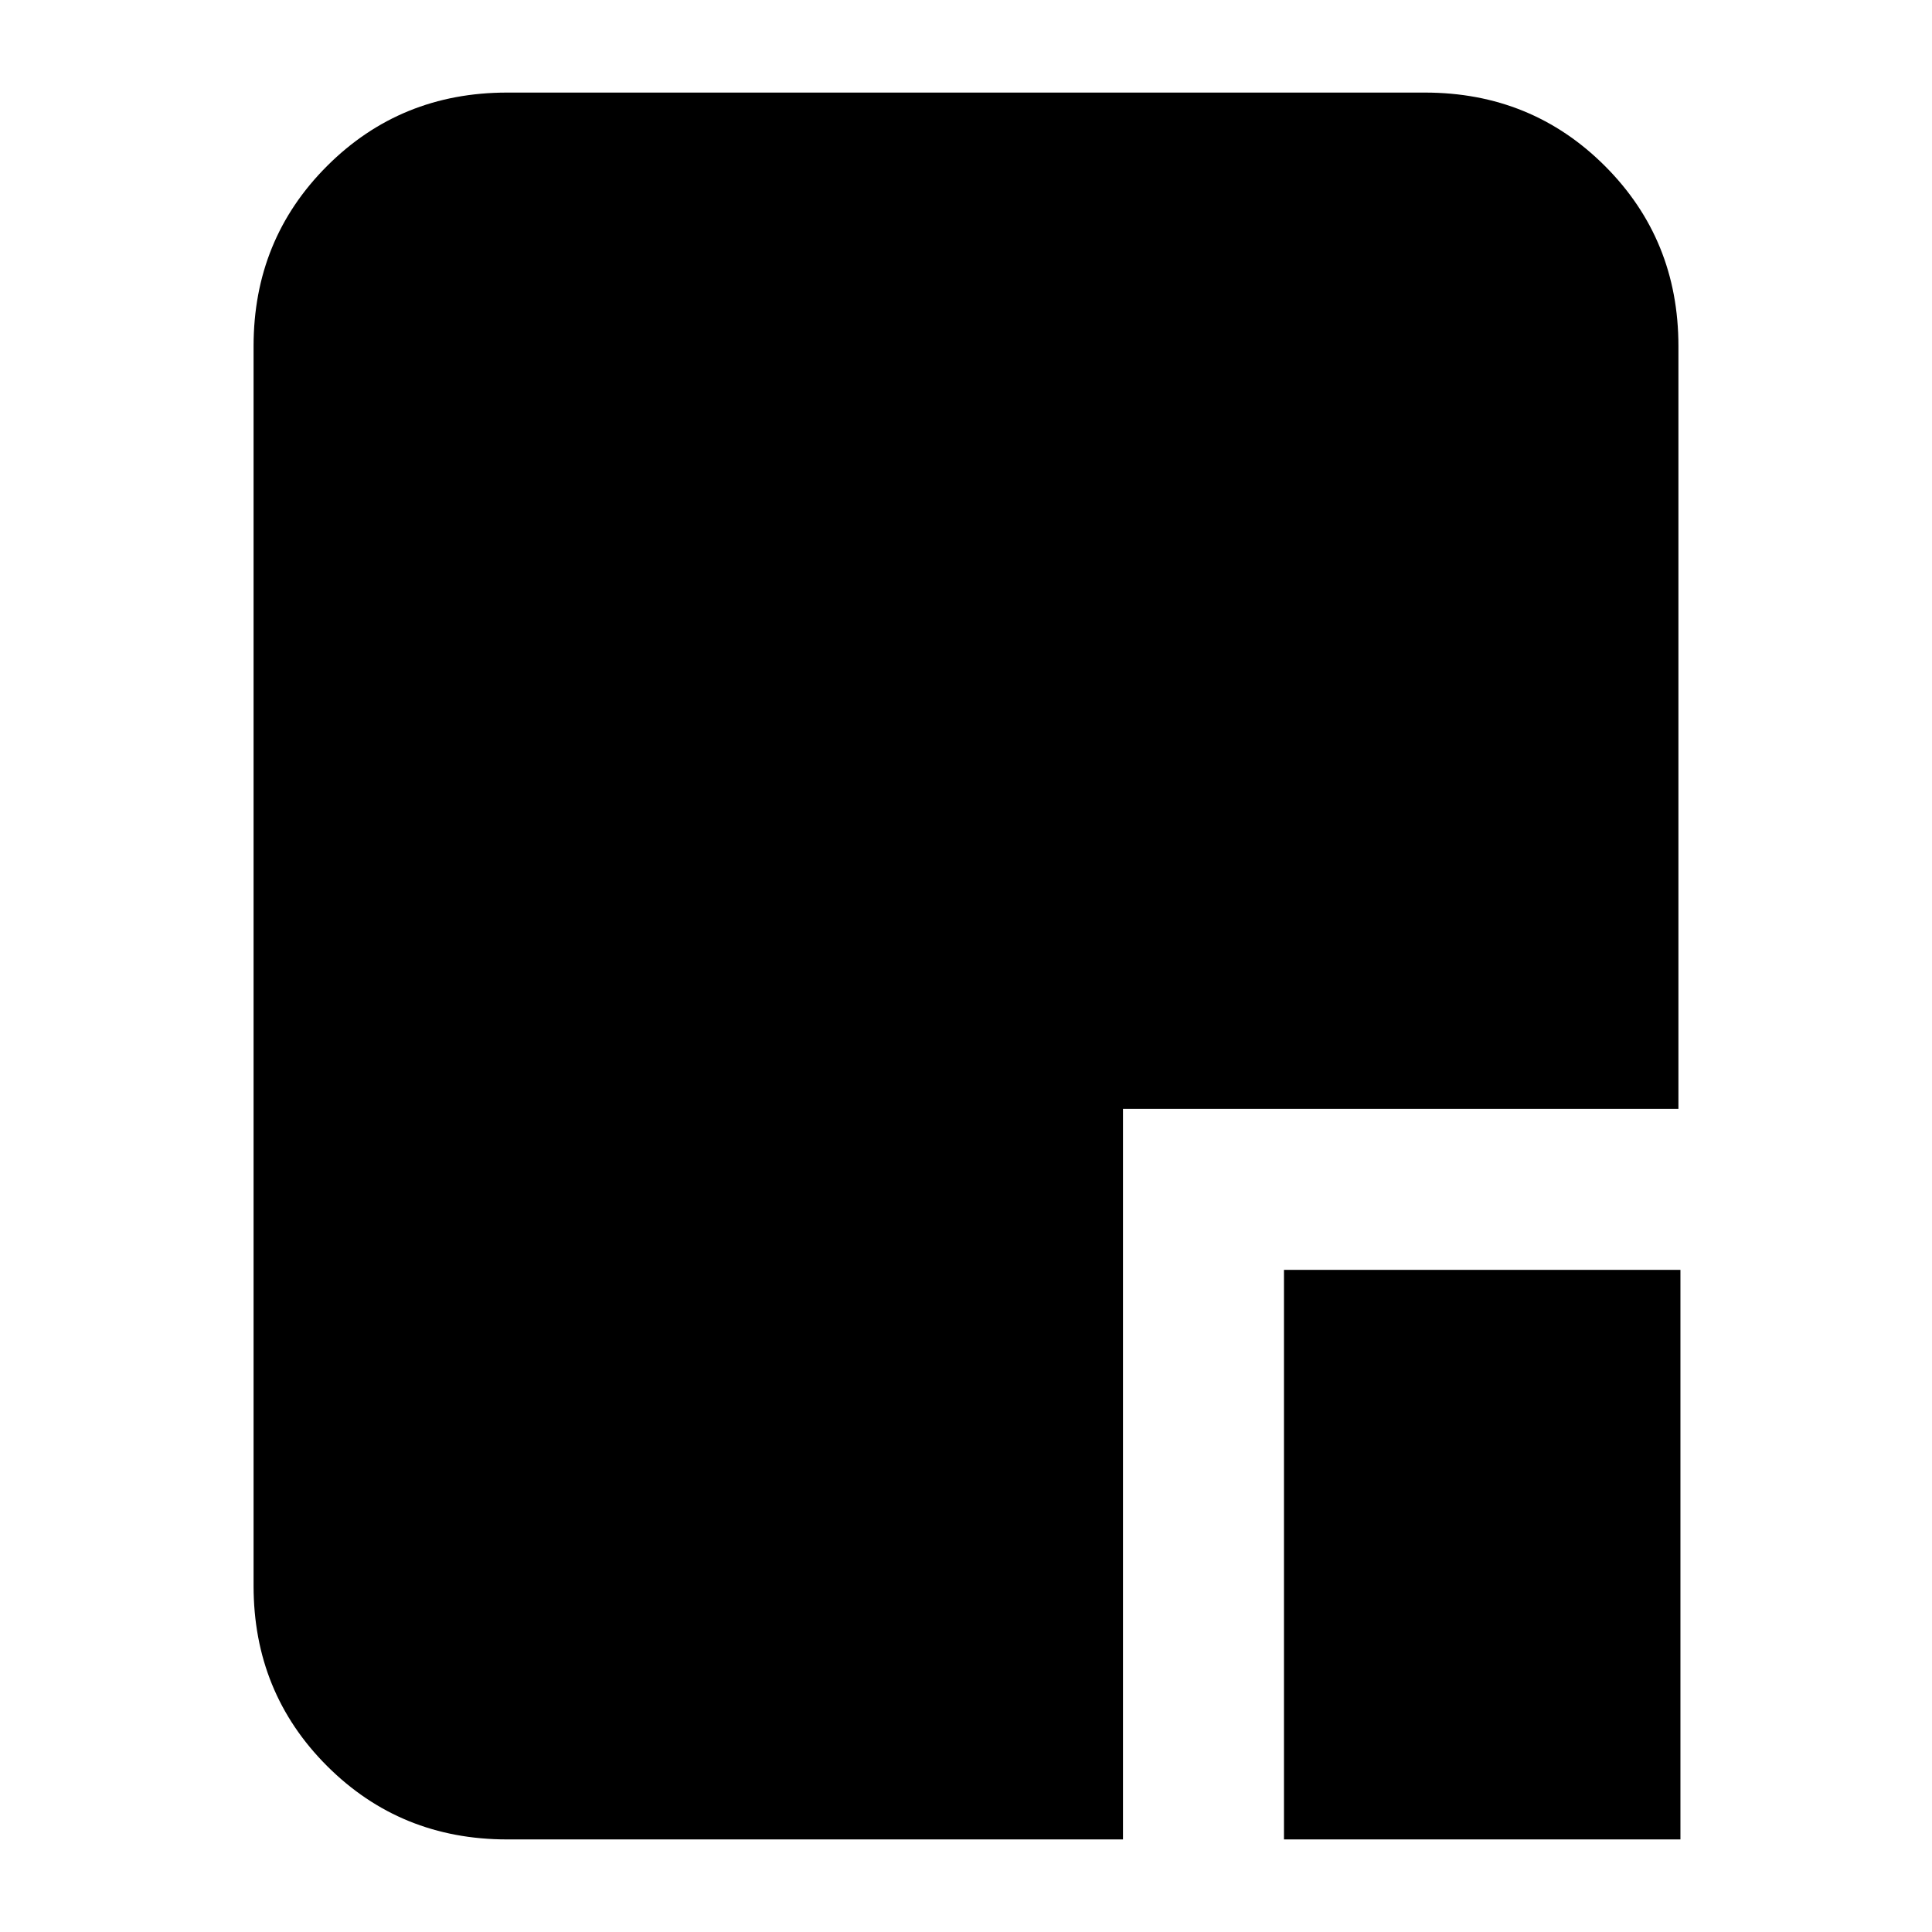 <svg xmlns="http://www.w3.org/2000/svg" height="24" viewBox="0 96 960 960" width="24"><path d="M638 1010V727h197v283H638Zm-386 0q-53 0-89.5-36.5T126 884V268q0-53 36.5-89.5T252 142h456q53 0 89.5 36.5T834 268v379H558v363H252Z"/></svg>